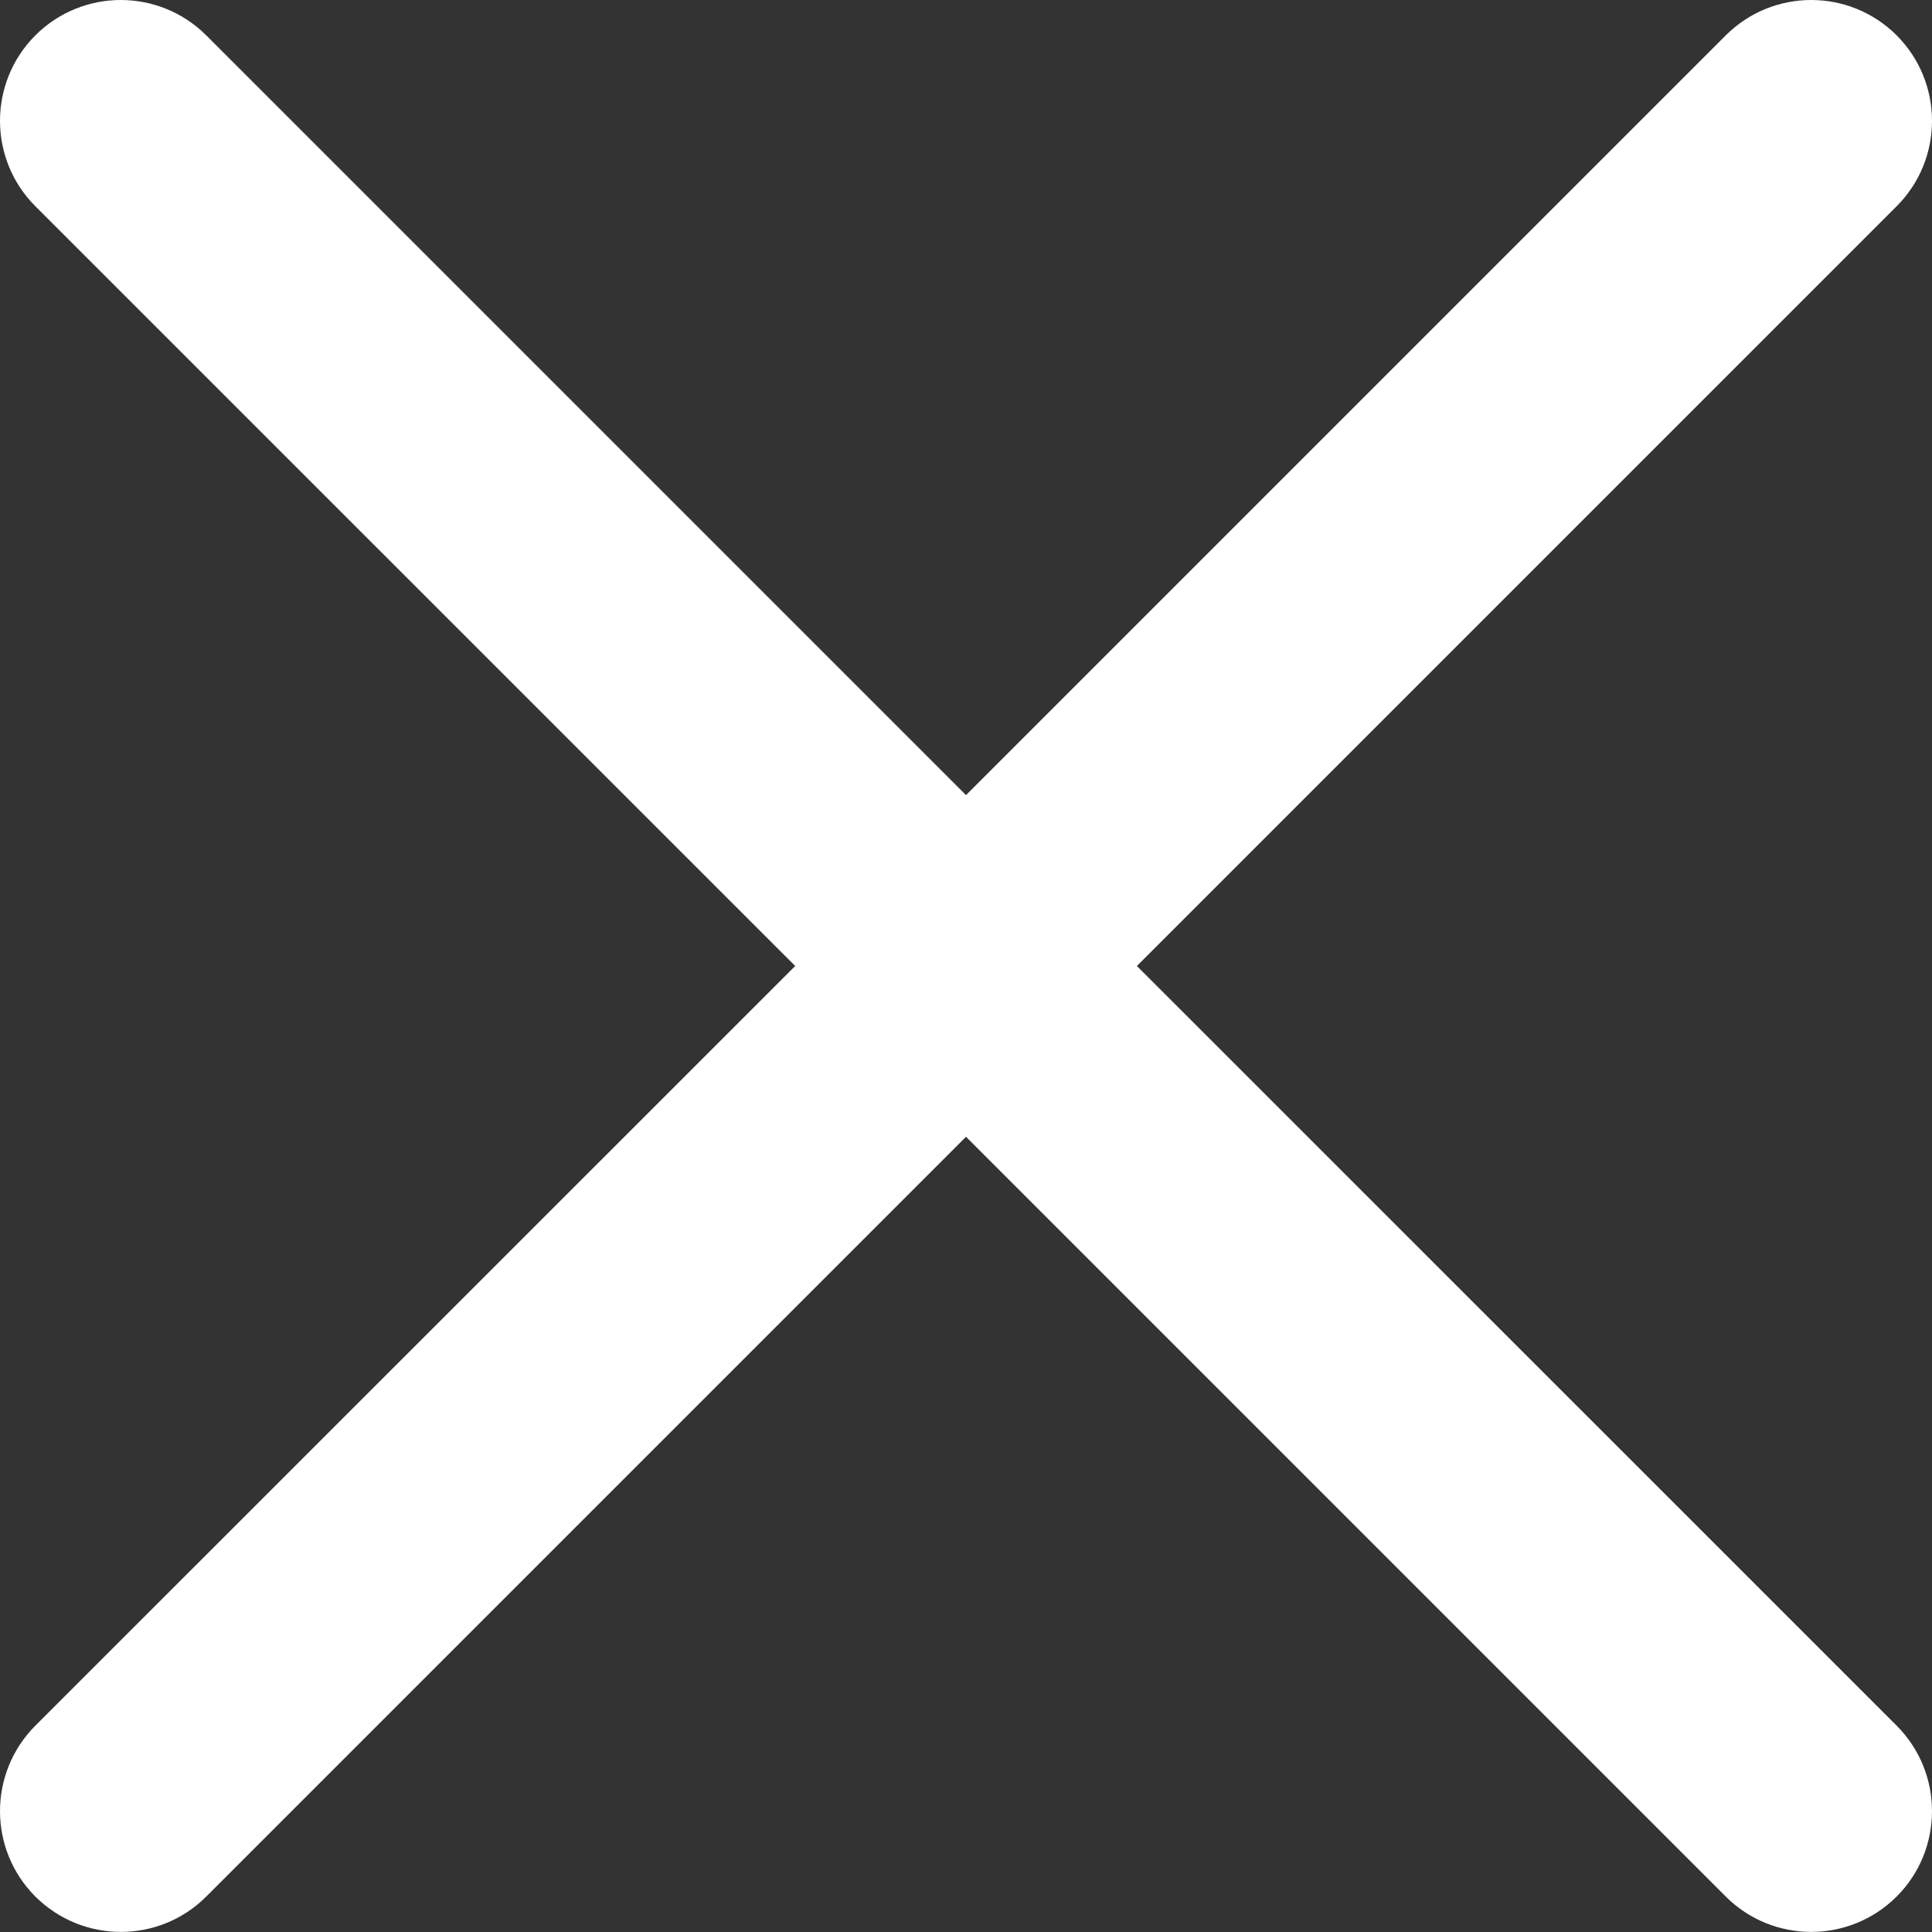 <svg width="20" height="20" viewBox="0 0 20 20" fill="none" xmlns="http://www.w3.org/2000/svg">
<rect x="0" y="0" width="20" height="20" fill="#333333" stroke="none"/>
<path d="M11.769 10L19.634 2.135C20.122 1.647 20.122 0.855 19.634 0.366C19.145 -0.122 18.354 -0.122 17.865 0.366L10 8.231L2.135 0.366C1.646 -0.122 0.855 -0.122 0.366 0.366C-0.122 0.855 -0.122 1.647 0.366 2.135L8.232 10L0.366 17.864C-0.122 18.353 -0.122 19.145 0.366 19.633C0.611 19.877 0.931 19.999 1.251 19.999C1.571 19.999 1.891 19.877 2.135 19.633L10 11.768L17.865 19.633C18.109 19.877 18.43 19.999 18.749 19.999C19.069 19.999 19.389 19.877 19.634 19.633C20.122 19.145 20.122 18.352 19.634 17.864L11.769 10Z" fill="white"/>
</svg>
